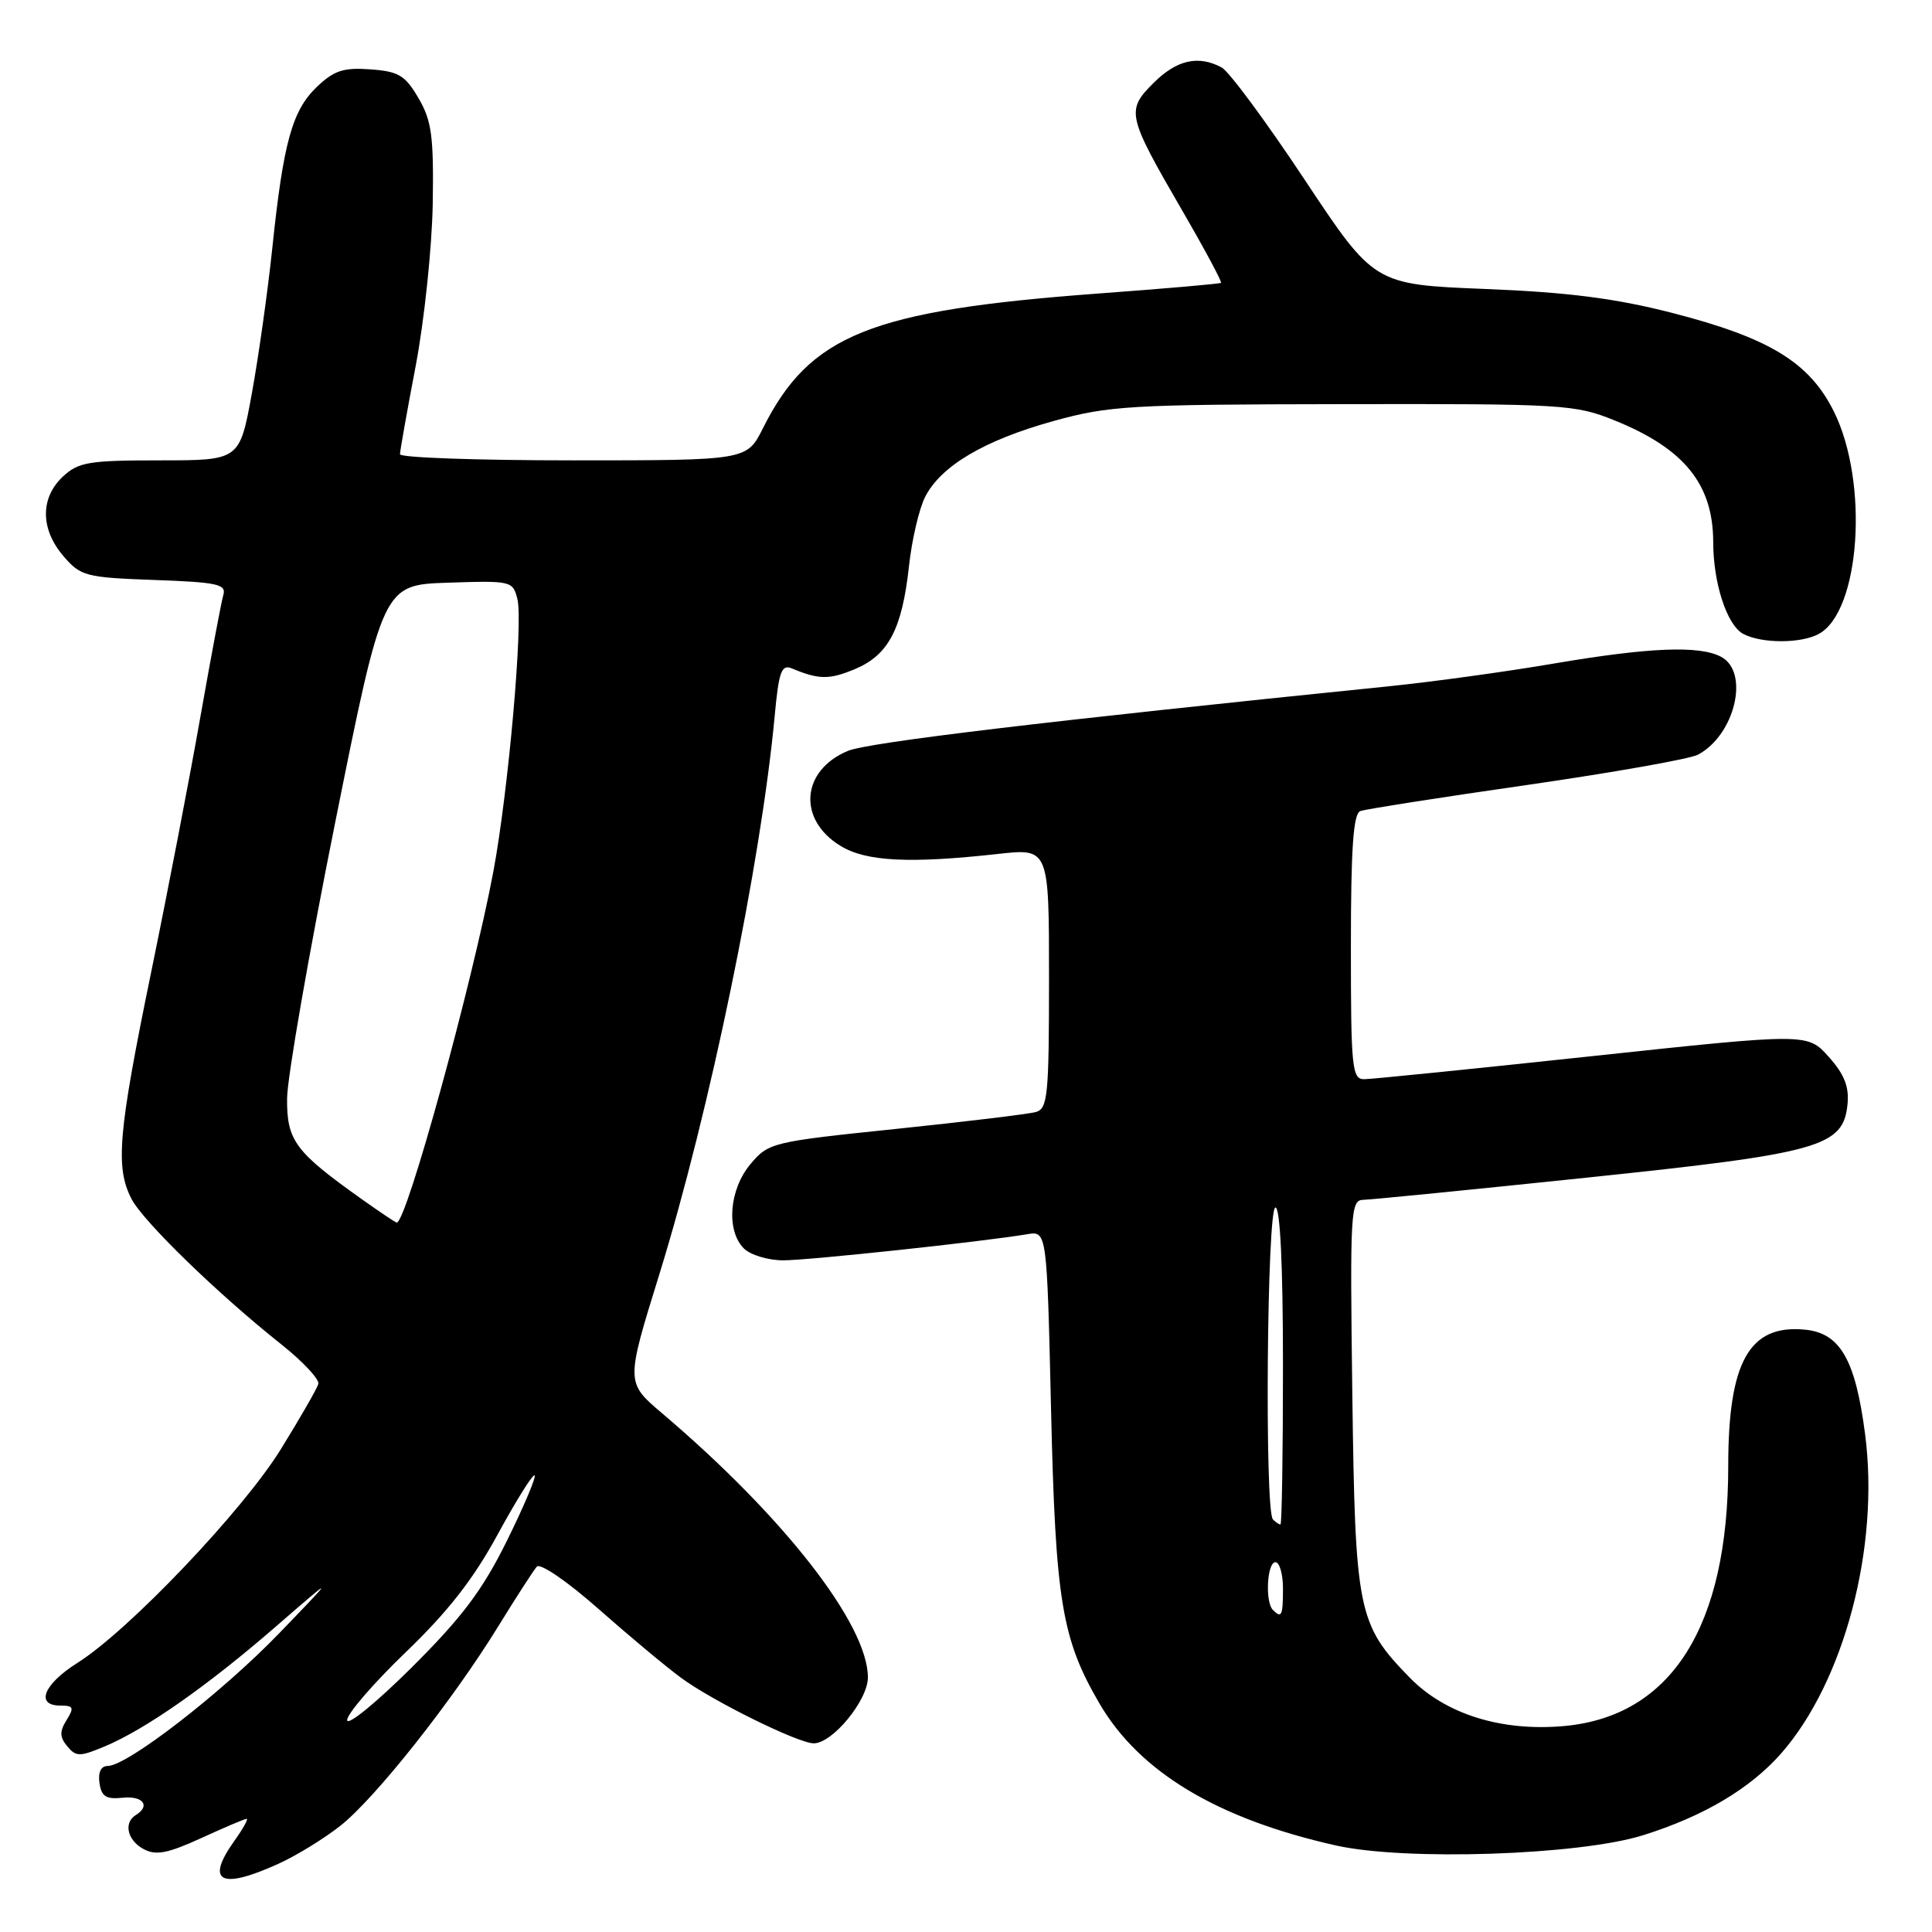 <?xml version="1.0" encoding="UTF-8" standalone="no"?>
<!DOCTYPE svg PUBLIC "-//W3C//DTD SVG 1.1//EN" "http://www.w3.org/Graphics/SVG/1.1/DTD/svg11.dtd" >
<svg xmlns="http://www.w3.org/2000/svg" xmlns:xlink="http://www.w3.org/1999/xlink" version="1.1" viewBox="0 0 256 256">
 <g >
 <path fill="currentColor"
d=" M 36.85 246.98 C 39.25 245.90 42.97 243.61 45.13 241.90 C 49.77 238.22 59.95 225.36 66.02 215.50 C 68.39 211.65 70.69 208.09 71.13 207.59 C 71.57 207.08 75.13 209.51 79.21 213.11 C 83.22 216.65 88.17 220.79 90.22 222.30 C 94.35 225.36 105.76 231.00 107.83 231.00 C 110.31 231.00 115.00 225.30 115.00 222.27 C 115.00 215.25 103.86 200.95 87.71 187.25 C 82.92 183.18 82.92 183.18 87.37 168.84 C 94.03 147.31 100.83 114.40 102.65 94.87 C 103.19 89.01 103.55 88.01 104.90 88.56 C 108.53 90.07 109.86 90.08 113.28 88.66 C 117.72 86.80 119.53 83.37 120.44 75.06 C 120.82 71.52 121.80 67.36 122.60 65.81 C 124.71 61.72 130.43 58.34 139.52 55.81 C 146.94 53.75 149.64 53.59 178.00 53.55 C 207.31 53.50 208.71 53.59 214.00 55.73 C 223.19 59.46 226.99 64.17 227.01 71.82 C 227.01 77.27 228.83 82.84 230.98 83.99 C 233.39 85.28 238.59 85.29 240.98 84.01 C 246.50 81.05 247.67 63.92 242.99 54.51 C 239.74 47.99 234.43 44.76 221.49 41.44 C 214.01 39.53 207.81 38.73 196.79 38.29 C 182.09 37.70 182.09 37.70 172.86 23.79 C 167.78 16.13 162.84 9.45 161.88 8.94 C 158.78 7.28 155.92 7.93 152.85 10.99 C 149.19 14.65 149.33 15.26 156.64 27.88 C 159.63 33.03 161.95 37.36 161.79 37.48 C 161.63 37.61 154.27 38.25 145.44 38.90 C 115.30 41.14 107.30 44.36 101.09 56.75 C 98.96 61.00 98.96 61.00 75.98 61.00 C 63.34 61.00 53.00 60.64 53.00 60.19 C 53.00 59.75 53.94 54.46 55.09 48.44 C 56.23 42.42 57.24 32.78 57.34 27.00 C 57.48 18.03 57.20 15.99 55.45 13.00 C 53.68 9.97 52.82 9.46 49.07 9.19 C 45.51 8.93 44.26 9.34 41.98 11.52 C 38.71 14.65 37.54 18.89 36.08 32.89 C 35.48 38.60 34.26 47.26 33.37 52.14 C 31.75 61.00 31.75 61.00 21.19 61.00 C 11.72 61.00 10.39 61.23 8.31 63.17 C 5.31 66.00 5.35 70.13 8.41 73.69 C 10.69 76.35 11.34 76.52 20.45 76.85 C 28.83 77.15 30.01 77.41 29.59 78.85 C 29.32 79.76 27.96 87.03 26.55 95.00 C 25.15 102.97 22.20 118.26 20.00 128.96 C 15.65 150.14 15.26 154.66 17.43 158.87 C 18.98 161.86 28.92 171.51 37.33 178.18 C 40.17 180.44 42.36 182.79 42.18 183.39 C 42.00 184.00 39.78 187.88 37.23 192.00 C 32.20 200.15 17.07 216.05 10.25 220.35 C 5.76 223.18 4.64 226.00 8.01 226.00 C 9.74 226.00 9.85 226.27 8.82 227.92 C 7.88 229.43 7.90 230.17 8.91 231.39 C 10.07 232.79 10.57 232.79 13.85 231.42 C 19.24 229.17 27.47 223.41 36.50 215.57 C 44.50 208.63 44.50 208.63 37.00 216.41 C 29.40 224.29 16.86 234.00 14.27 234.00 C 13.38 234.00 12.98 234.83 13.18 236.25 C 13.44 238.05 14.05 238.44 16.25 238.21 C 18.95 237.93 19.98 239.28 18.00 240.50 C 16.34 241.53 16.87 243.86 19.04 245.02 C 20.66 245.89 22.21 245.59 26.66 243.56 C 29.73 242.15 32.44 241.00 32.69 241.00 C 32.93 241.00 32.21 242.31 31.07 243.90 C 27.17 249.37 29.20 250.45 36.85 246.98 Z  M 217.71 243.18 C 225.75 240.66 231.90 237.01 236.01 232.34 C 244.39 222.79 249.09 204.92 247.13 190.00 C 245.85 180.16 243.83 176.65 239.20 176.19 C 231.80 175.45 229.00 180.42 229.00 194.26 C 229.00 215.52 221.48 227.42 207.25 228.71 C 198.94 229.46 191.51 227.13 186.79 222.29 C 179.90 215.22 179.57 213.56 179.19 184.75 C 178.87 160.37 178.95 159.00 180.68 158.98 C 181.68 158.96 195.01 157.64 210.29 156.04 C 241.28 152.80 244.25 151.96 244.81 146.28 C 245.03 143.99 244.37 142.32 242.31 140.03 C 239.50 136.89 239.50 136.89 211.00 139.94 C 195.32 141.62 181.71 143.00 180.75 143.00 C 179.15 143.00 179.00 141.50 179.00 125.47 C 179.00 112.36 179.32 107.82 180.25 107.47 C 180.94 107.22 190.86 105.66 202.30 104.02 C 213.73 102.37 223.95 100.56 224.99 100.00 C 229.90 97.38 231.86 89.07 228.07 87.04 C 225.20 85.50 218.55 85.77 205.85 87.93 C 199.61 89.00 189.78 90.35 184.00 90.94 C 138.73 95.54 115.05 98.37 112.34 99.50 C 106.15 102.09 105.65 108.60 111.38 112.09 C 114.77 114.16 120.53 114.45 132.25 113.15 C 139.00 112.40 139.00 112.40 139.00 129.63 C 139.00 145.19 138.83 146.91 137.25 147.35 C 136.29 147.62 127.94 148.63 118.70 149.59 C 102.30 151.29 101.84 151.40 99.45 154.24 C 96.61 157.62 96.19 163.04 98.57 165.43 C 99.44 166.29 101.78 167.00 103.78 167.00 C 107.15 167.00 130.15 164.54 136.11 163.54 C 138.72 163.11 138.72 163.11 139.27 186.80 C 139.86 212.19 140.69 217.17 145.70 225.75 C 151.01 234.82 161.32 241.01 177.00 244.53 C 186.21 246.60 209.25 245.83 217.71 243.18 Z  M 46.00 227.92 C 46.00 227.08 49.49 223.04 53.75 218.94 C 59.35 213.56 62.74 209.23 65.96 203.29 C 68.42 198.78 70.61 195.28 70.84 195.50 C 71.06 195.73 69.40 199.65 67.14 204.22 C 63.91 210.74 61.21 214.32 54.51 220.99 C 49.83 225.64 46.00 228.76 46.00 227.92 Z  M 47.90 158.87 C 39.09 152.61 38.00 151.13 38.04 145.56 C 38.06 142.78 40.93 126.33 44.41 109.00 C 50.74 77.50 50.74 77.50 59.34 77.21 C 67.76 76.93 67.96 76.98 68.56 79.39 C 69.34 82.49 67.36 104.85 65.37 115.50 C 62.60 130.25 53.87 162.00 52.57 162.00 C 52.42 162.00 50.32 160.59 47.90 158.87 Z  M 168.67 213.33 C 167.61 212.28 167.89 207.00 169.00 207.00 C 169.55 207.00 170.00 208.57 170.00 210.50 C 170.00 214.10 169.82 214.48 168.67 213.33 Z  M 168.67 201.33 C 167.55 200.22 167.88 160.00 169.00 160.00 C 169.63 160.00 170.00 167.67 170.00 181.00 C 170.00 192.55 169.85 202.00 169.67 202.00 C 169.48 202.00 169.03 201.70 168.67 201.33 Z "/>
</g>
</svg>